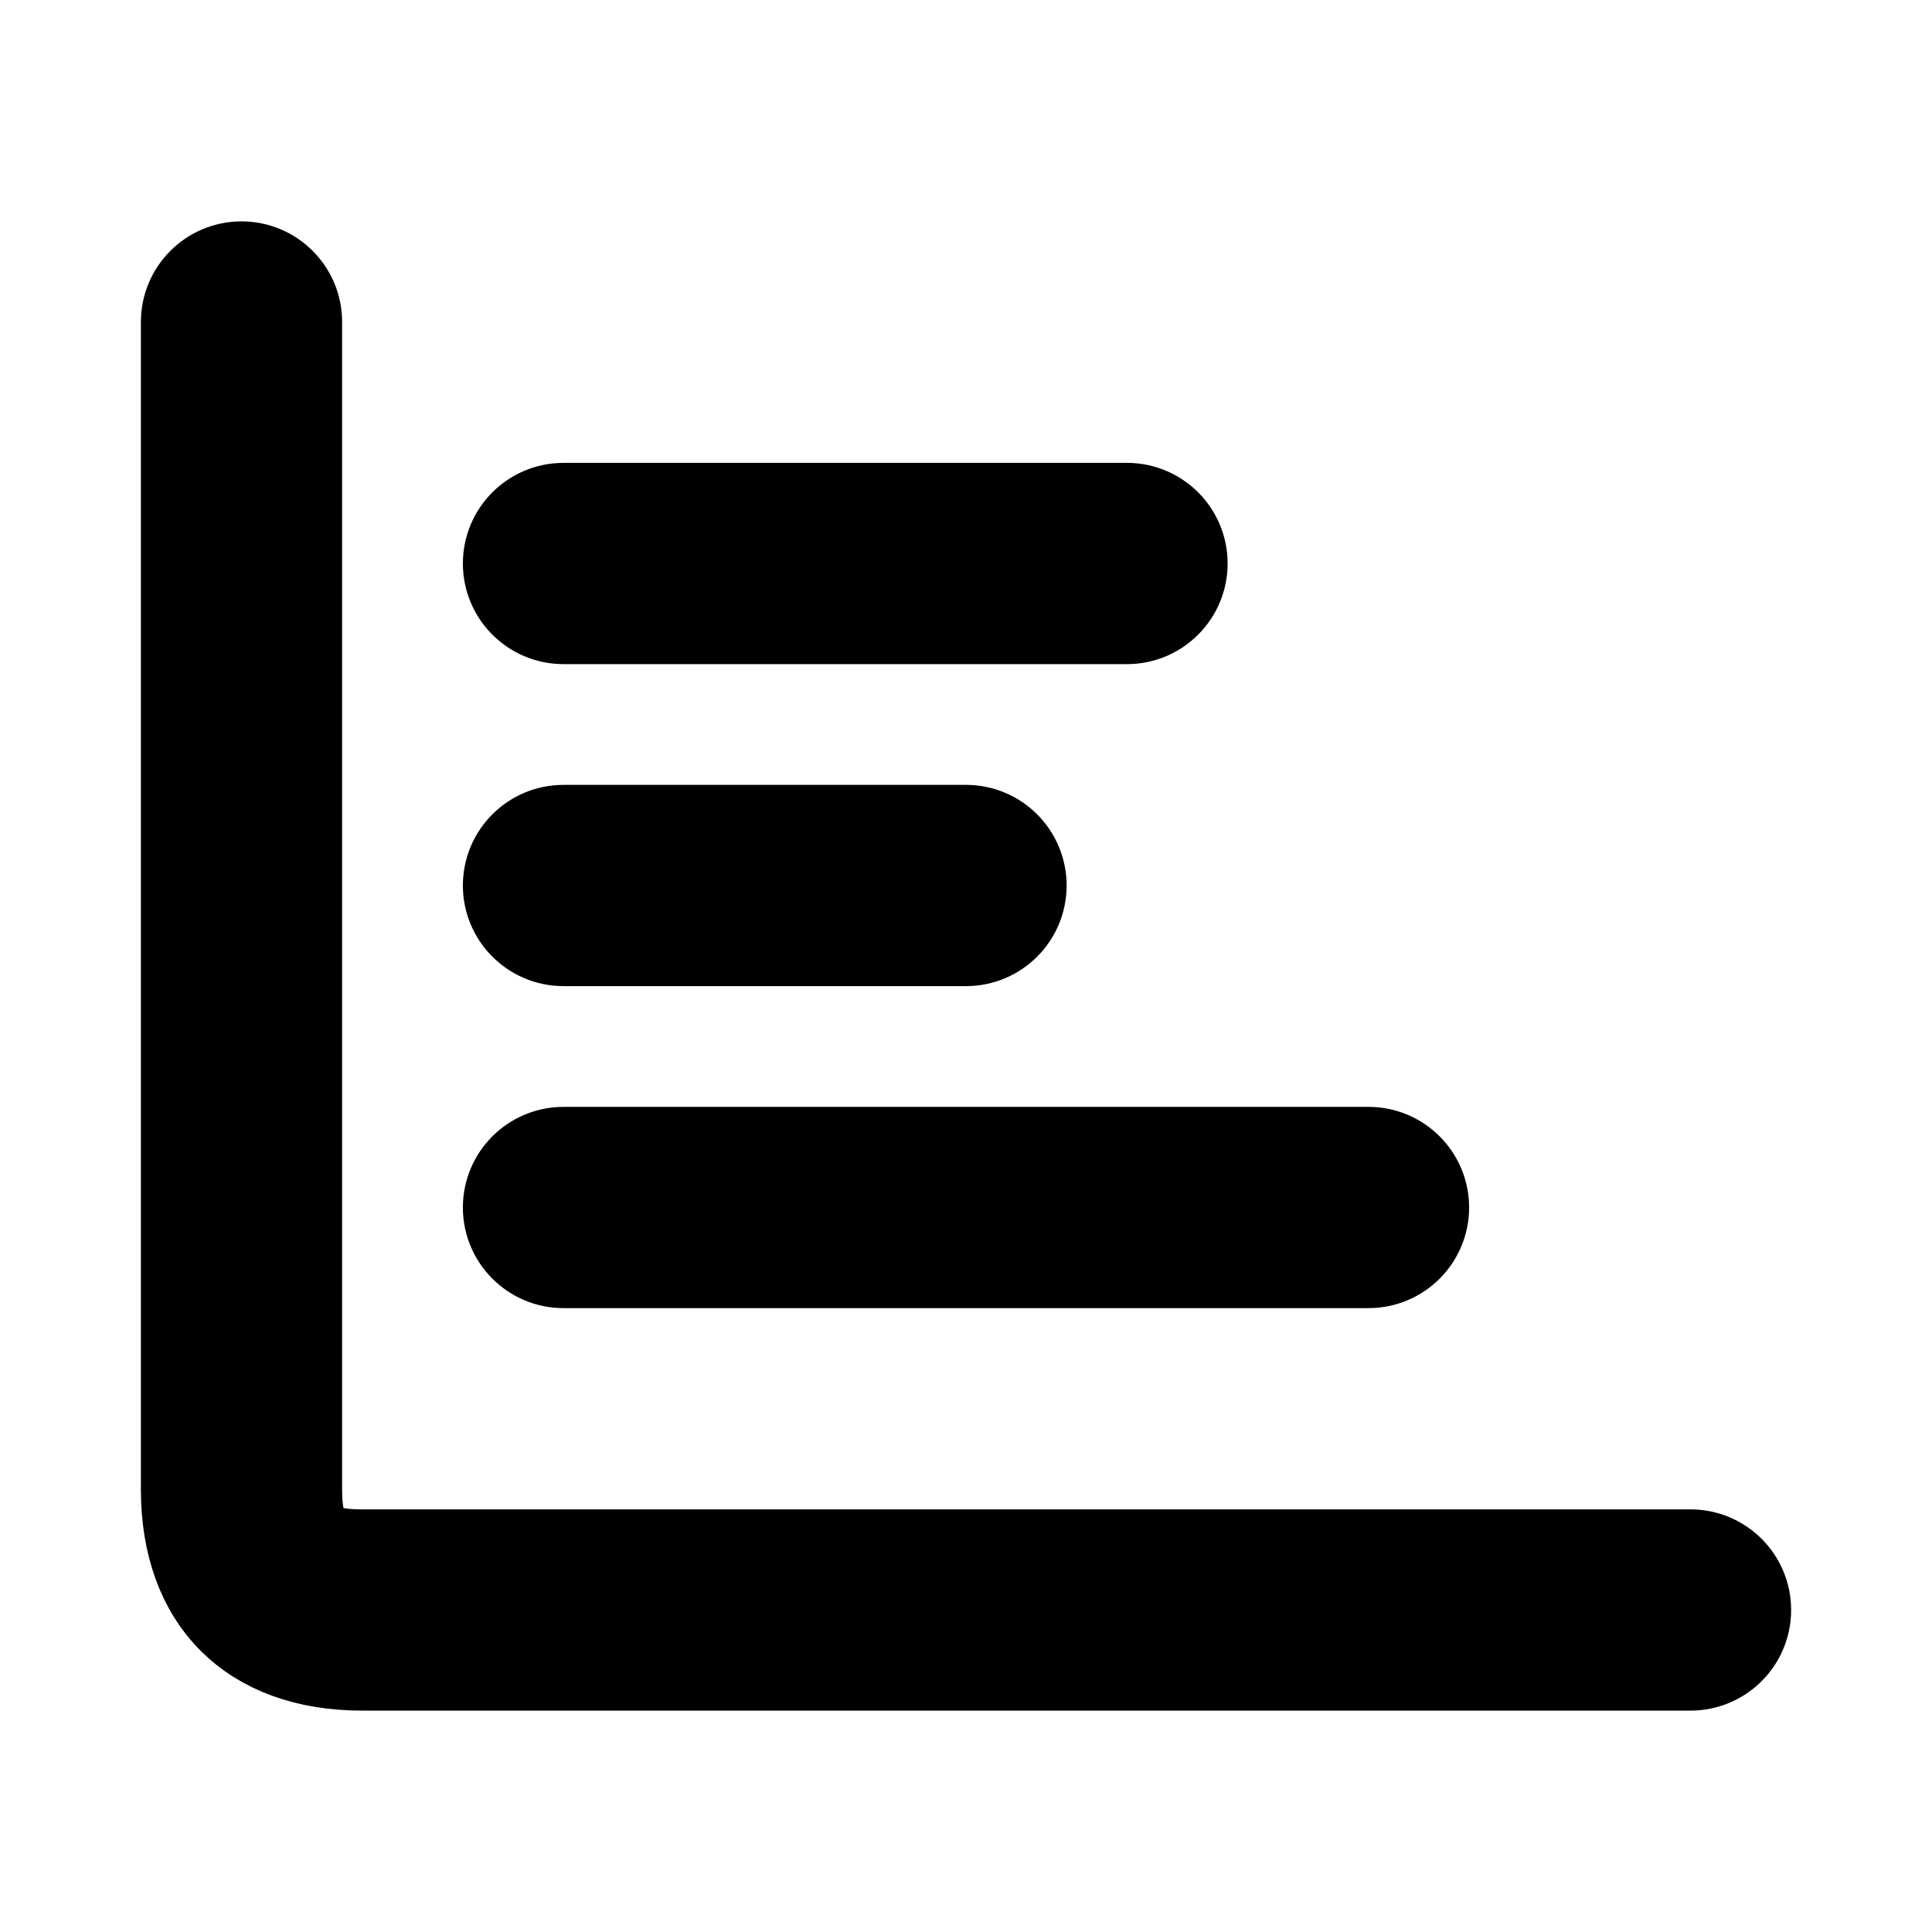 <svg viewBox="0 0 24 24" fill="currentColor" stroke="currentColor" xmlns="http://www.w3.org/2000/svg">
<path d="M21 20.75H4.5C3.091 20.75 2.25 19.909 2.25 18.5V4C2.25 3.586 2.586 3.25 3 3.25C3.414 3.25 3.75 3.586 3.75 4V18.5C3.75 19.089 3.911 19.25 4.5 19.25H21C21.414 19.25 21.75 19.586 21.75 20C21.75 20.414 21.414 20.75 21 20.75ZM14.75 7C14.75 6.586 14.414 6.25 14 6.25H7C6.586 6.25 6.25 6.586 6.25 7C6.25 7.414 6.586 7.75 7 7.75H14C14.414 7.75 14.75 7.414 14.75 7ZM12.75 11C12.75 10.586 12.414 10.25 12 10.25H7C6.586 10.25 6.25 10.586 6.25 11C6.25 11.414 6.586 11.75 7 11.75H12C12.414 11.75 12.75 11.414 12.75 11ZM17.75 15C17.75 14.586 17.414 14.25 17 14.25H7C6.586 14.25 6.25 14.586 6.25 15C6.25 15.414 6.586 15.75 7 15.75H17C17.414 15.75 17.75 15.414 17.75 15Z" />
</svg>
